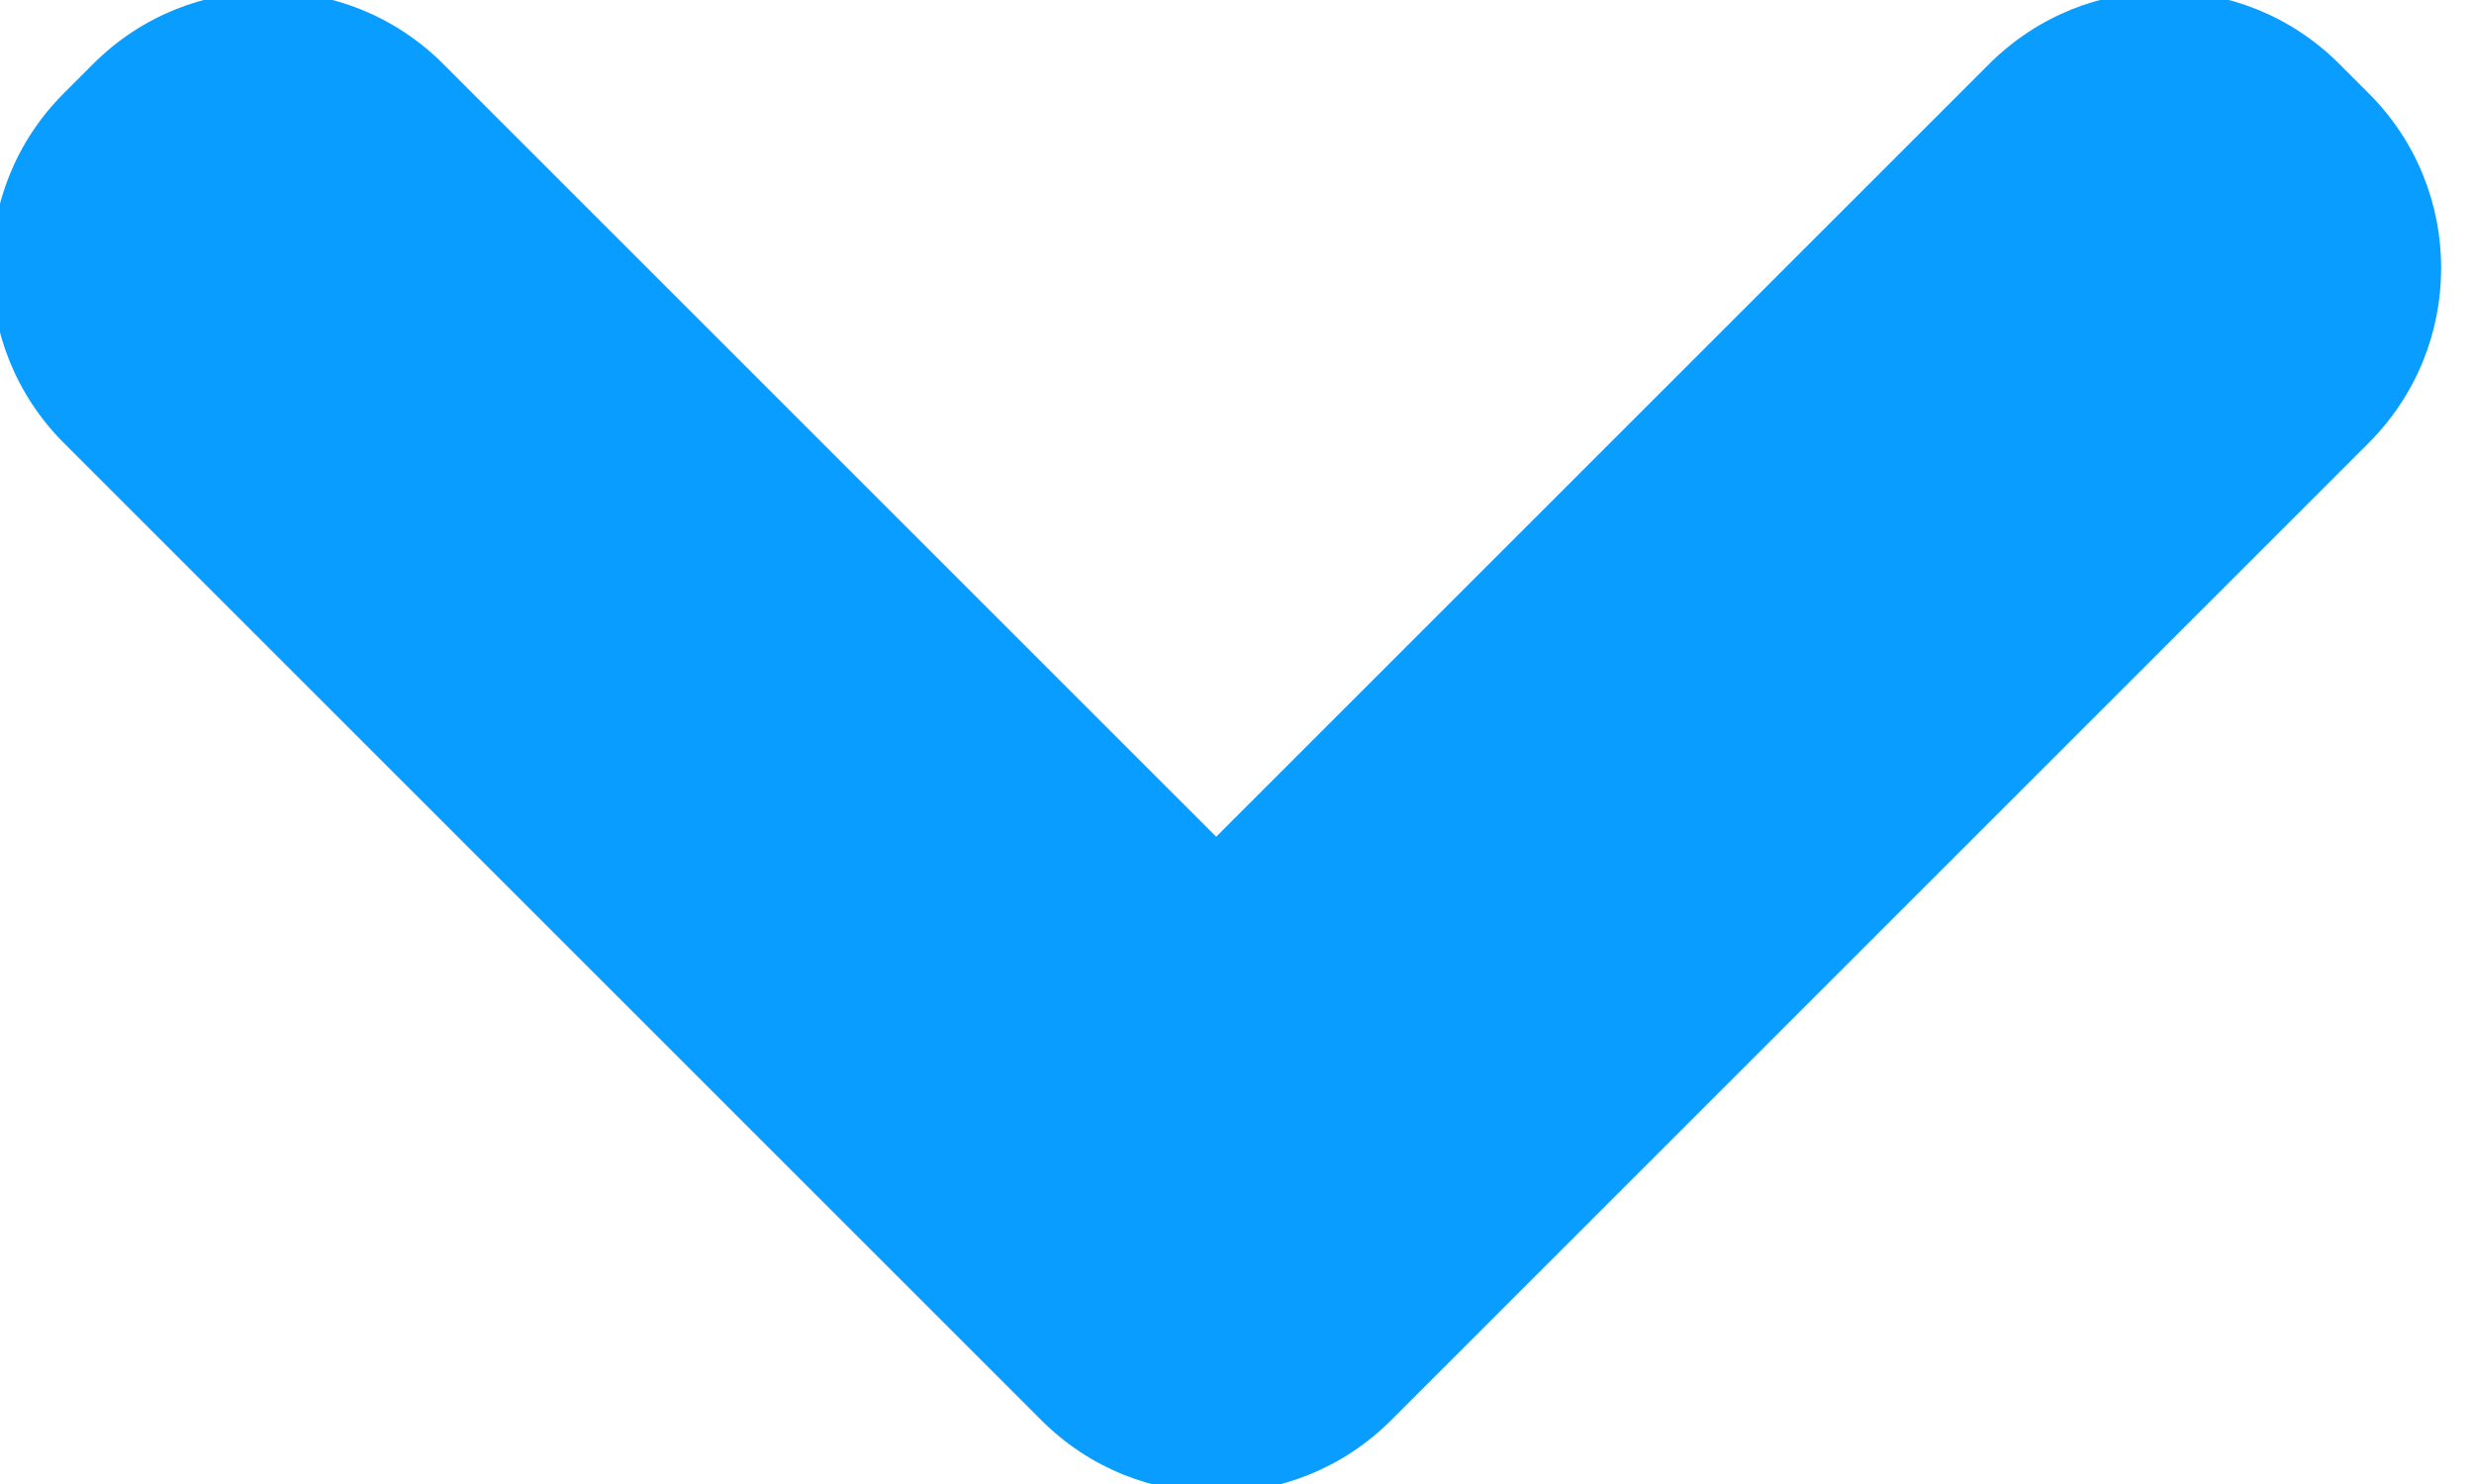 <?xml version="1.0" encoding="UTF-8"?>
<svg width="10px" height="6px" viewBox="0 0 10 6" version="1.1" xmlns="http://www.w3.org/2000/svg" xmlns:xlink="http://www.w3.org/1999/xlink">
    <!-- Generator: Sketch 53.2 (72643) - https://sketchapp.com -->
    <title>down_blue</title>
    <desc>Created with Sketch.</desc>
    <g id="对比" stroke="none" stroke-width="1" fill="none" fill-rule="evenodd">
        <g id="Artboard" transform="translate(-86, -29)" fill="#099DFF" fill-rule="nonzero">
            <g id="filter_blue" transform="translate(85, 25)">
                <g id="down_blue" transform="translate(0, 3)">
                    <path d="M5.916,4.383 L9.041,1.258 C9.432,0.868 10.065,0.868 10.455,1.258 L10.574,1.377 C10.965,1.767 10.965,2.4 10.574,2.791 L6.623,6.742 C6.428,6.937 6.172,7.035 5.916,7.035 C5.66,7.035 5.404,6.937 5.209,6.742 L1.258,2.791 C0.868,2.4 0.868,1.767 1.258,1.377 L1.377,1.258 C1.767,0.868 2.4,0.868 2.791,1.258 L5.916,4.383 Z"></path>
                </g>
            </g>
        </g>
    </g>
</svg>